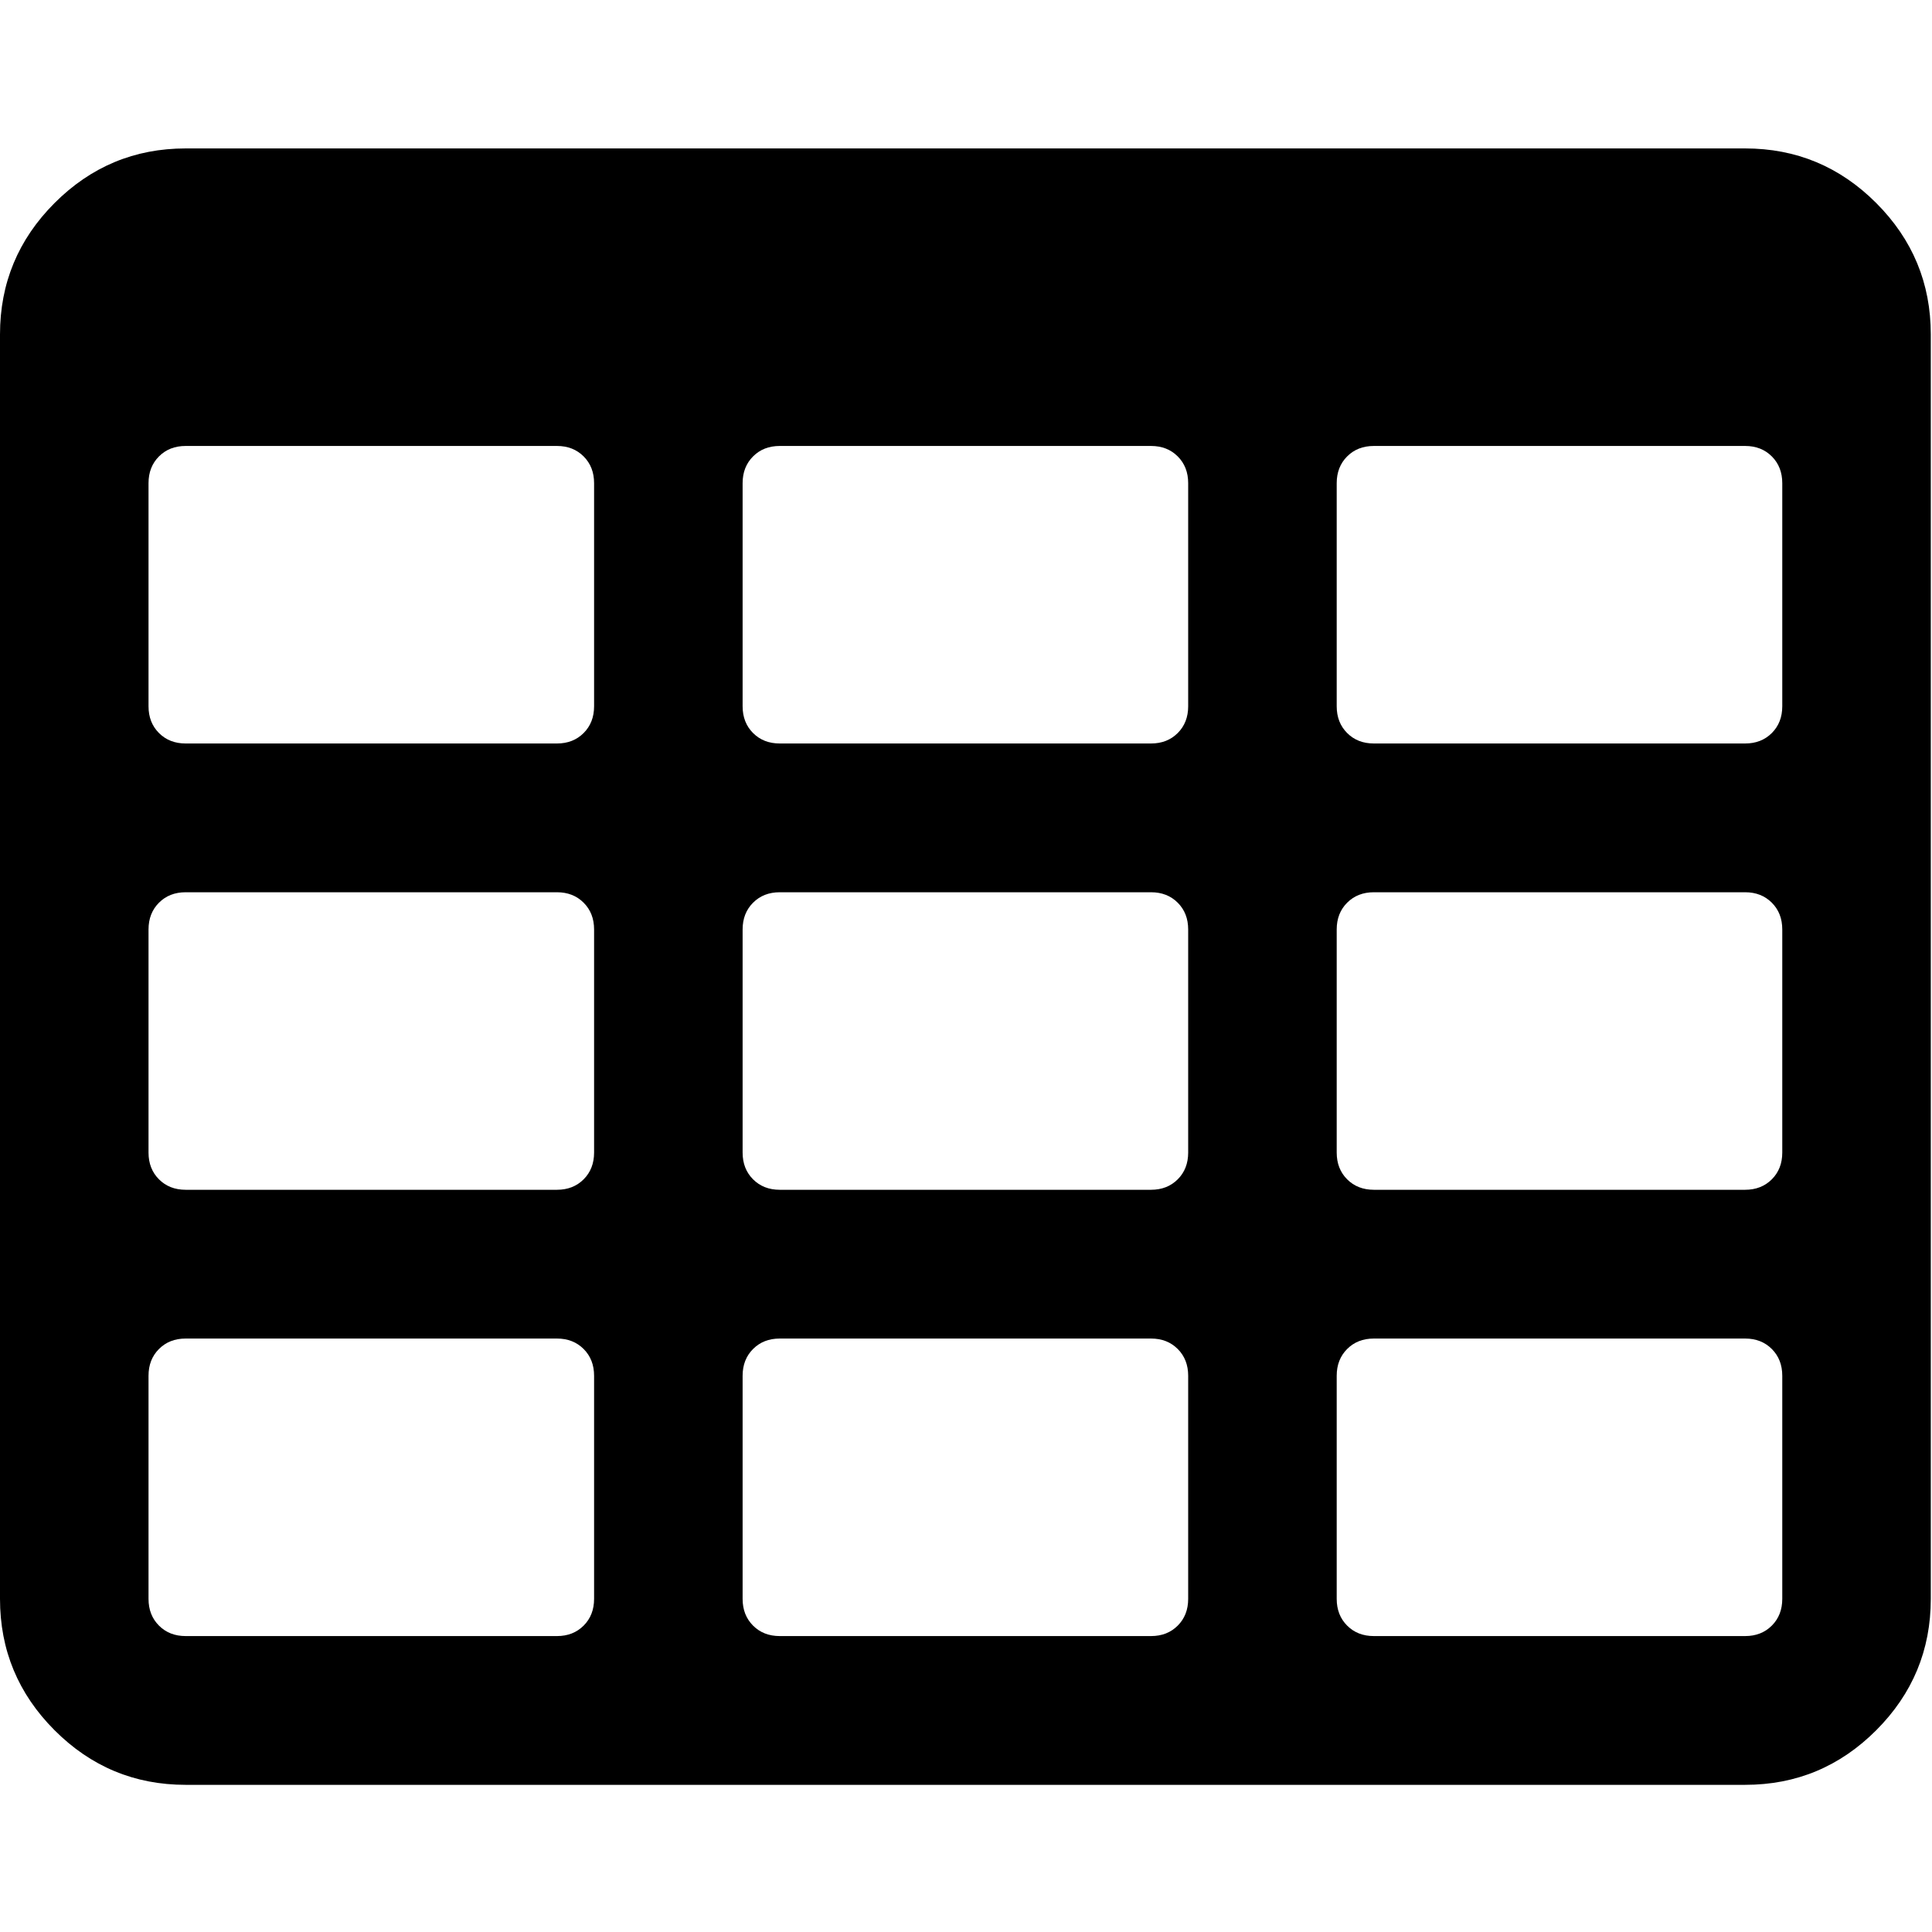 <?xml version="1.0" encoding="UTF-8" standalone="no"?>
<!-- Created with Inkscape (http://www.inkscape.org/) -->

<svg
   xmlns:dc="http://purl.org/dc/elements/1.1/"
   xmlns:cc="http://creativecommons.org/ns#"
   xmlns:rdf="http://www.w3.org/1999/02/22-rdf-syntax-ns#"
   xmlns:svg="http://www.w3.org/2000/svg"
   xmlns="http://www.w3.org/2000/svg"
   xmlns:sodipodi="http://sodipodi.sourceforge.net/DTD/sodipodi-0.dtd"
   xmlns:inkscape="http://www.inkscape.org/namespaces/inkscape"
   width="1024"
   height="1024"
   viewBox="0 0 1024 1024"
   id="svg3353"
   version="1.1"
   inkscape:version="0.91 r13725"
   sodipodi:docname="ci-datagrid.svg">
  <defs
     id="defs3355" />
  <sodipodi:namedview
     id="base"
     pagecolor="#ffffff"
     bordercolor="#666666"
     borderopacity="1.0"
     inkscape:pageopacity="0.0"
     inkscape:pageshadow="2"
     inkscape:zoom="0.49497474"
     inkscape:cx="491.29513"
     inkscape:cy="533.02249"
     inkscape:document-units="px"
     inkscape:current-layer="g3"
     showgrid="false"
     units="px"
     showguides="true"
     inkscape:guide-bbox="true"
     inkscape:window-width="1536"
     inkscape:window-height="801"
     inkscape:window-x="-8"
     inkscape:window-y="-8"
     inkscape:window-maximized="1">
    <sodipodi:guide
       position="0,512"
       orientation="0,1"
       id="guide3361"
       inkscape:label=""
       inkscape:color="rgb(0,0,255)" />
    <sodipodi:guide
       position="0,128"
       orientation="0,1"
       id="guide3363"
       inkscape:label=""
       inkscape:color="rgb(0,0,255)" />
    <sodipodi:guide
       position="0,256"
       orientation="0,1"
       id="guide3365"
       inkscape:label=""
       inkscape:color="rgb(0,0,255)" />
    <sodipodi:guide
       position="0,640"
       orientation="0,1"
       id="guide3367"
       inkscape:label=""
       inkscape:color="rgb(0,0,255)" />
    <sodipodi:guide
       position="0,384"
       orientation="0,1"
       id="guide3369"
       inkscape:label=""
       inkscape:color="rgb(0,0,255)" />
    <sodipodi:guide
       position="0,768"
       orientation="0,1"
       id="guide3371"
       inkscape:label=""
       inkscape:color="rgb(0,0,255)" />
    <sodipodi:guide
       position="0,896"
       orientation="0,1"
       id="guide3373"
       inkscape:label=""
       inkscape:color="rgb(0,0,255)" />
    <sodipodi:guide
       position="896,0"
       orientation="1,0"
       id="guide3375"
       inkscape:label=""
       inkscape:color="rgb(0,0,255)" />
    <sodipodi:guide
       position="128,0"
       orientation="1,0"
       id="guide3377"
       inkscape:label=""
       inkscape:color="rgb(0,0,255)" />
    <sodipodi:guide
       position="256,0"
       orientation="1,0"
       id="guide3379"
       inkscape:label=""
       inkscape:color="rgb(0,0,255)" />
    <sodipodi:guide
       position="384,0"
       orientation="1,0"
       id="guide3383"
       inkscape:label=""
       inkscape:color="rgb(0,0,255)" />
    <sodipodi:guide
       position="512,0"
       orientation="1,0"
       id="guide3385"
       inkscape:label=""
       inkscape:color="rgb(0,0,255)" />
    <sodipodi:guide
       position="640,0"
       orientation="1,0"
       id="guide3387"
       inkscape:label=""
       inkscape:color="rgb(0,0,255)" />
    <sodipodi:guide
       position="768,0"
       orientation="1,0"
       id="guide3389"
       inkscape:label=""
       inkscape:color="rgb(0,0,255)" />
    <sodipodi:guide
       position="1024,1024"
       orientation="0,1"
       id="guide3466"
       inkscape:label=""
       inkscape:color="rgb(0,0,255)" />
    <sodipodi:guide
       position="1024,1024"
       orientation="1,0"
       id="guide3468"
       inkscape:label=""
       inkscape:color="rgb(0,0,255)" />
    <sodipodi:guide
       position="0,0"
       orientation="0,1"
       id="guide3470"
       inkscape:label=""
       inkscape:color="rgb(0,0,255)" />
    <sodipodi:guide
       position="0,0"
       orientation="1,0"
       id="guide3474"
       inkscape:label=""
       inkscape:color="rgb(0,0,255)" />
  </sodipodi:namedview>
  <g
     inkscape:label="Vrstva 1"
     inkscape:groupmode="layer"
     id="layer1"
     transform="translate(0,-28.362)">
    <g
       id="g3"
       transform="translate(-30.696,35.952)">
      <g
         id="g13-1"
         transform="matrix(2.249,0,0,2.335,49.492,-7.59)" />
      <g
         id="g15-8"
         transform="matrix(2.249,0,0,2.335,49.492,-7.59)" />
      <g
         id="g17-8"
         transform="matrix(2.249,0,0,2.335,49.492,-7.59)" />
      <g
         id="g19-2"
         transform="matrix(2.249,0,0,2.335,49.492,-7.59)" />
      <g
         id="g21-2"
         transform="matrix(2.249,0,0,2.335,49.492,-7.59)" />
      <g
         id="g23-8"
         transform="matrix(2.249,0,0,2.335,49.492,-7.59)" />
      <g
         id="g25-4"
         transform="matrix(2.249,0,0,2.335,49.492,-7.59)" />
      <g
         id="g27-7"
         transform="matrix(2.249,0,0,2.335,49.492,-7.59)" />
      <g
         id="g29-8"
         transform="matrix(2.249,0,0,2.335,49.492,-7.59)" />
      <g
         id="g31-2"
         transform="matrix(2.249,0,0,2.335,49.492,-7.59)" />
      <g
         id="g33-3"
         transform="matrix(2.249,0,0,2.335,49.492,-7.59)" />
      <g
         id="g35-3"
         transform="matrix(2.249,0,0,2.335,49.492,-7.59)" />
      <g
         id="g37-4"
         transform="matrix(2.249,0,0,2.335,49.492,-7.59)" />
      <g
         id="g39-5"
         transform="matrix(2.249,0,0,2.335,49.492,-7.59)" />
      <g
         id="g41-6"
         transform="matrix(2.249,0,0,2.335,49.492,-7.59)" />
      <g
         id="g13-2"
         transform="translate(-166.637,75.073)" />
      <g
         id="g15-1"
         transform="translate(-166.637,75.073)" />
      <g
         id="g17-9"
         transform="translate(-166.637,75.073)" />
      <g
         id="g19-8"
         transform="translate(-166.637,75.073)" />
      <g
         id="g21-5"
         transform="translate(-166.637,75.073)" />
      <g
         id="g23-9"
         transform="translate(-166.637,75.073)" />
      <g
         id="g25-6"
         transform="translate(-166.637,75.073)" />
      <g
         id="g27-9"
         transform="translate(-166.637,75.073)" />
      <g
         id="g29-3"
         transform="translate(-166.637,75.073)" />
      <g
         id="g31-5"
         transform="translate(-166.637,75.073)" />
      <g
         id="g33-32"
         transform="translate(-166.637,75.073)" />
      <g
         id="g35-34"
         transform="translate(-166.637,75.073)" />
      <g
         id="g37-7"
         transform="translate(-166.637,75.073)" />
      <g
         id="g39-7"
         transform="translate(-166.637,75.073)" />
      <g
         id="g41-1"
         transform="translate(-166.637,75.073)" />
      <g
         transform="matrix(0.615,0,0,-0.616,30.696,938.41)"
         id="g4">
        <path
           style="fill:currentColor"
           inkscape:connector-curvature="0"
           d="m 512,160 0,192 q 0,14 -9,23 -9,9 -23,9 l -320,0 q -14,0 -23,-9 -9,-9 -9,-23 l 0,-192 q 0,-14 9,-23 9,-9 23,-9 l 320,0 q 14,0 23,9 9,9 9,23 z m 0,384 0,192 q 0,14 -9,23 -9,9 -23,9 l -320,0 q -14,0 -23,-9 -9,-9 -9,-23 l 0,-192 q 0,-14 9,-23 9,-9 23,-9 l 320,0 q 14,0 23,9 9,9 9,23 z m 512,-384 0,192 q 0,14 -9,23 -9,9 -23,9 l -320,0 q -14,0 -23,-9 -9,-9 -9,-23 l 0,-192 q 0,-14 9,-23 9,-9 23,-9 l 320,0 q 14,0 23,9 9,9 9,23 z m -512,768 0,192 q 0,14 -9,23 -9,9 -23,9 l -320,0 q -14,0 -23,-9 -9,-9 -9,-23 l 0,-192 q 0,-14 9,-23 9,-9 23,-9 l 320,0 q 14,0 23,9 9,9 9,23 z m 512,-384 0,192 q 0,14 -9,23 -9,9 -23,9 l -320,0 q -14,0 -23,-9 -9,-9 -9,-23 l 0,-192 q 0,-14 9,-23 9,-9 23,-9 l 320,0 q 14,0 23,9 9,9 9,23 z m 512,-384 0,192 q 0,14 -9,23 -9,9 -23,9 l -320,0 q -14,0 -23,-9 -9,-9 -9,-23 l 0,-192 q 0,-14 9,-23 9,-9 23,-9 l 320,0 q 14,0 23,9 9,9 9,23 z m -512,768 0,192 q 0,14 -9,23 -9,9 -23,9 l -320,0 q -14,0 -23,-9 -9,-9 -9,-23 l 0,-192 q 0,-14 9,-23 9,-9 23,-9 l 320,0 q 14,0 23,9 9,9 9,23 z m 512,-384 0,192 q 0,14 -9,23 -9,9 -23,9 l -320,0 q -14,0 -23,-9 -9,-9 -9,-23 l 0,-192 q 0,-14 9,-23 9,-9 23,-9 l 320,0 q 14,0 23,9 9,9 9,23 z m 0,384 0,192 q 0,14 -9,23 -9,9 -23,9 l -320,0 q -14,0 -23,-9 -9,-9 -9,-23 l 0,-192 q 0,-14 9,-23 9,-9 23,-9 l 320,0 q 14,0 23,9 9,9 9,23 z m 128,320 0,-1088 Q 1664,94 1617,47 1570,0 1504,0 L 160,0 Q 94,0 47,47 0,94 0,160 l 0,1088 q 0,66 47,113 47,47 113,47 l 1344,0 q 66,0 113,-47 47,-47 47,-113 z"
           id="path6" />
      </g>
    </g>
    <g
       id="g13"
       transform="translate(-30.696,35.952)" />
    <g
       id="g15"
       transform="translate(-30.696,35.952)" />
    <g
       id="g17"
       transform="translate(-30.696,35.952)" />
    <g
       id="g19"
       transform="translate(-30.696,35.952)" />
    <g
       id="g21"
       transform="translate(-30.696,35.952)" />
    <g
       id="g23"
       transform="translate(-30.696,35.952)" />
    <g
       id="g25"
       transform="translate(-30.696,35.952)" />
    <g
       id="g27"
       transform="translate(-30.696,35.952)" />
    <g
       id="g29"
       transform="translate(-30.696,35.952)" />
    <g
       id="g31"
       transform="translate(-30.696,35.952)" />
    <g
       id="g33"
       transform="translate(-30.696,35.952)" />
    <g
       id="g35"
       transform="translate(-30.696,35.952)" />
    <g
       id="g37"
       transform="translate(-30.696,35.952)" />
    <g
       id="g39"
       transform="translate(-30.696,35.952)" />
    <g
       id="g41"
       transform="translate(-30.696,35.952)" />
  </g>
</svg>

